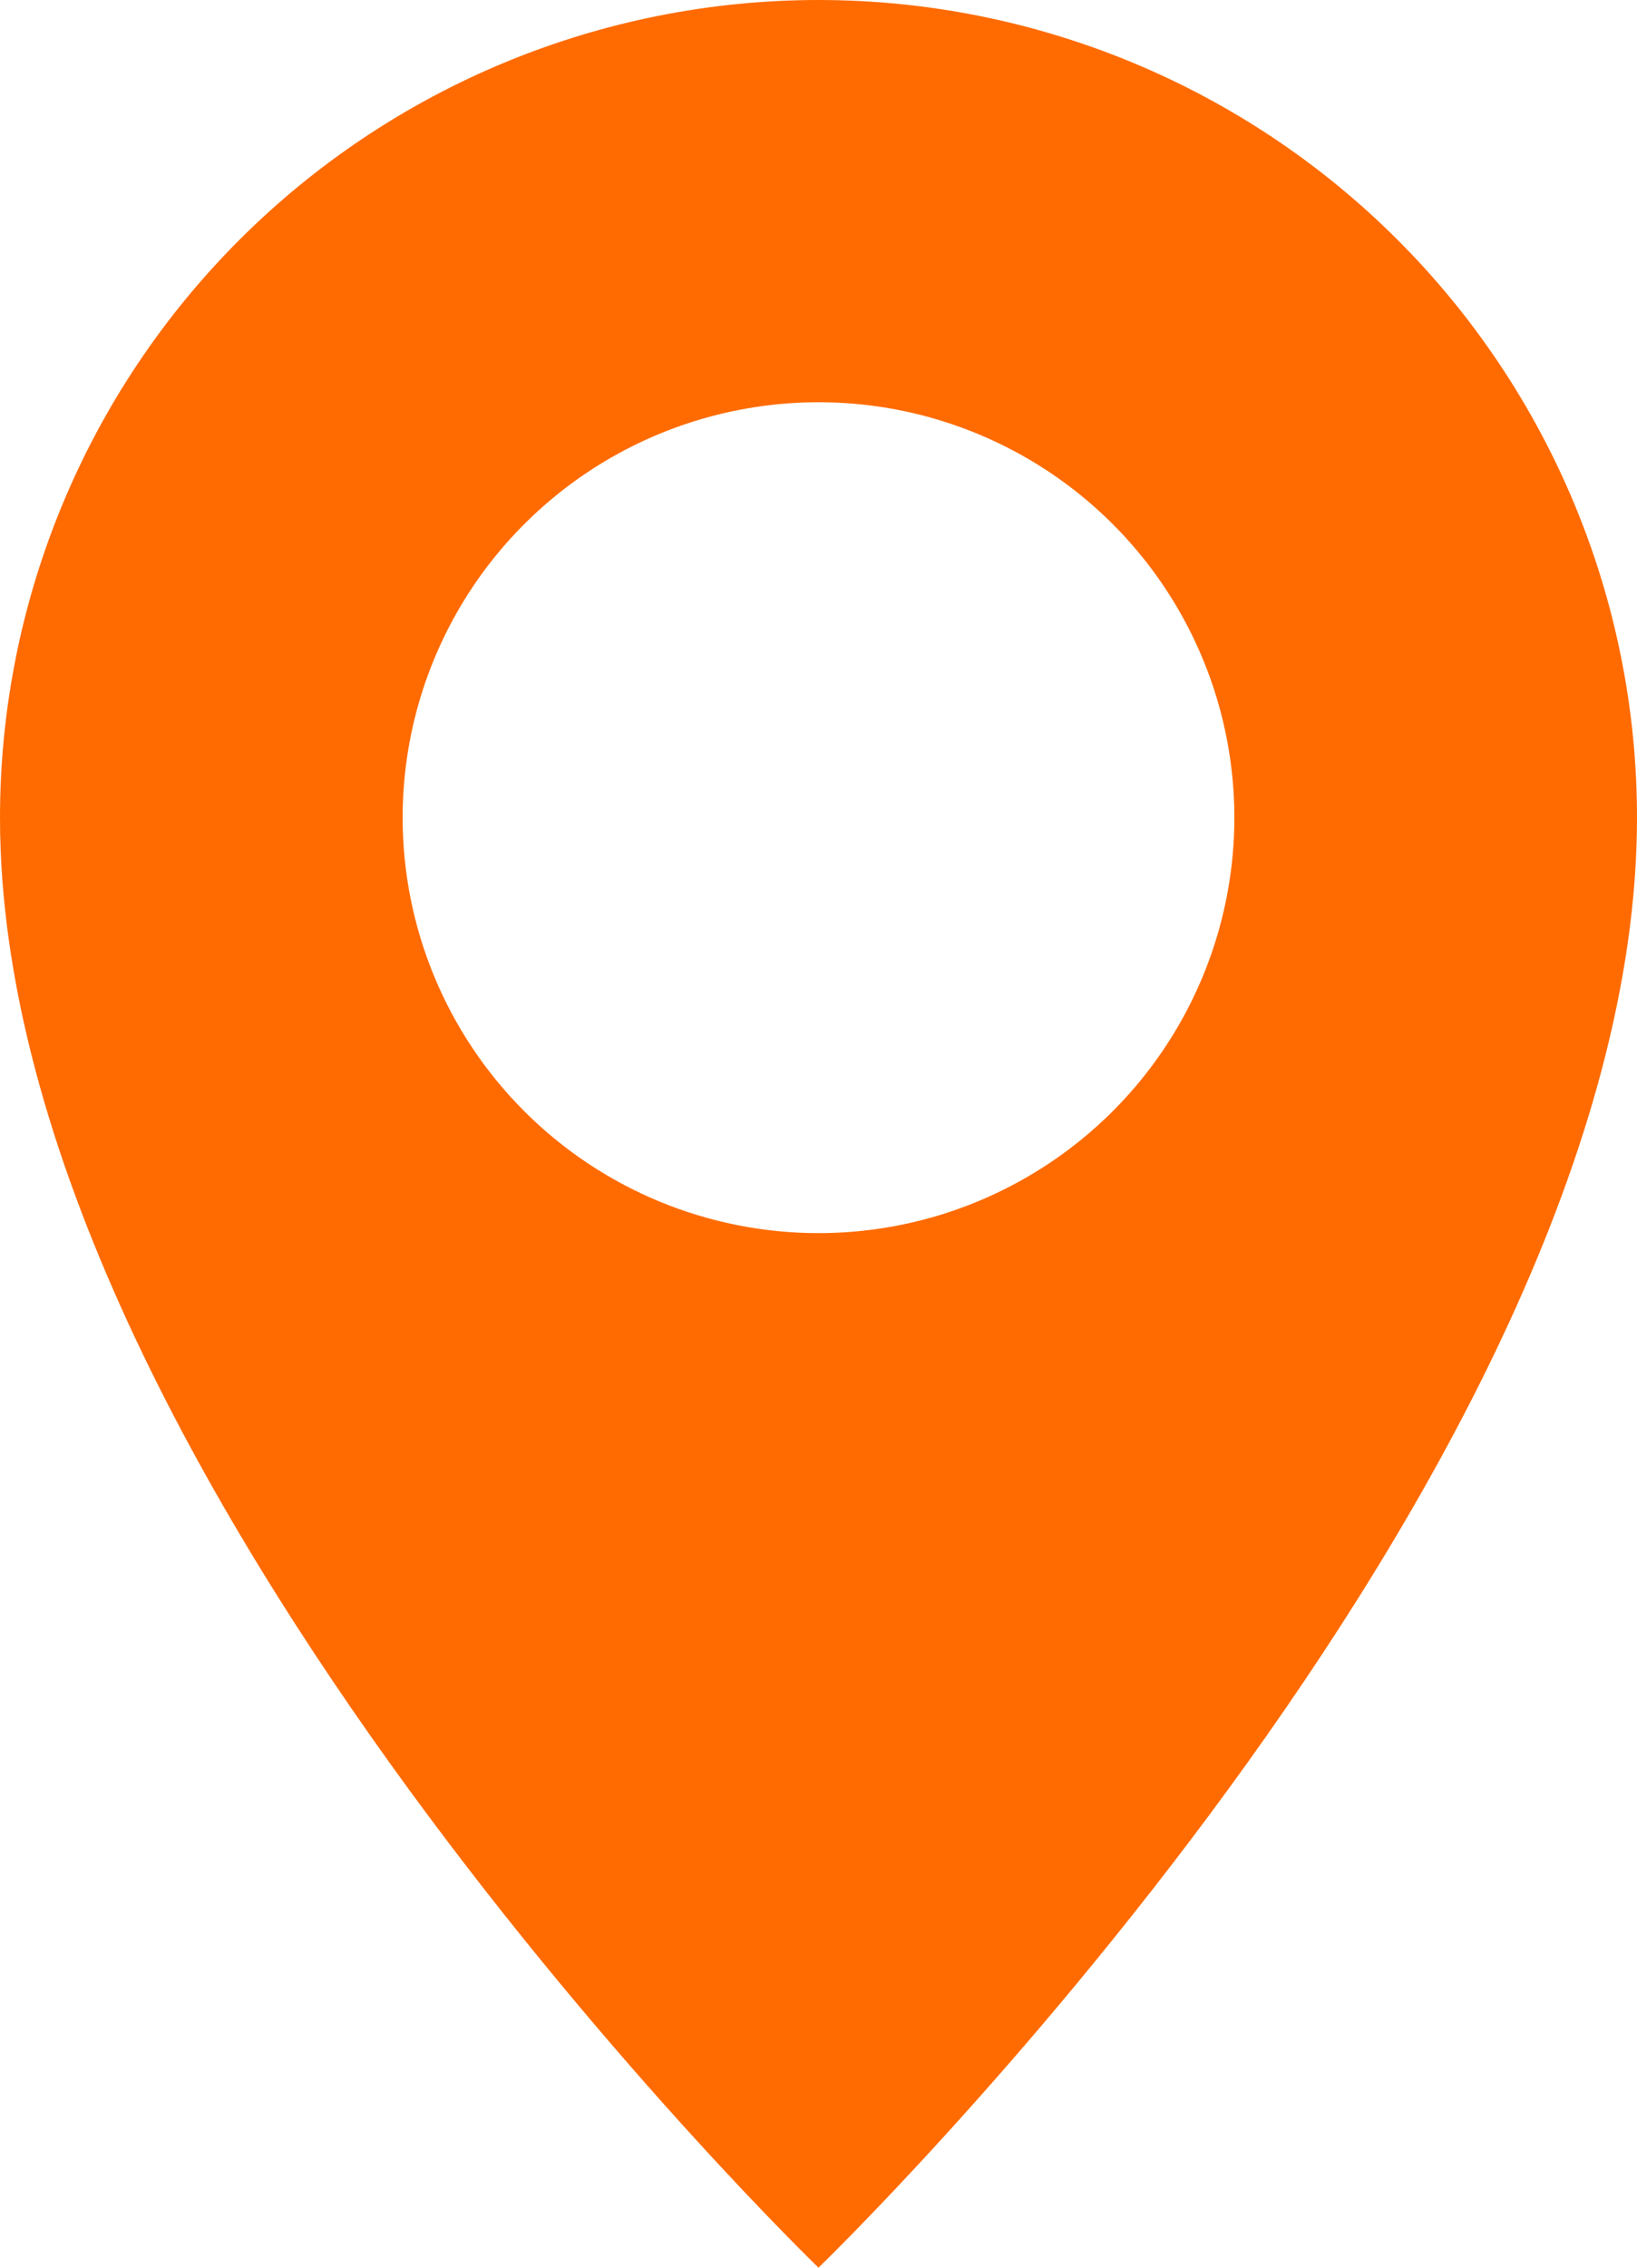 <svg width="26" height="36" viewBox="0 0 26 36" fill="none" xmlns="http://www.w3.org/2000/svg" xmlns:xlink="http://www.w3.org/1999/xlink">
	<desc>
			Created with Pixso.
	</desc>
	<defs/>
	<path id="Vector" d="M13 0C16.448 0 19.754 1.368 22.192 3.802C24.63 6.236 26 9.538 26 12.98C26 23.449 13 36 13 36C13 36 0 23.449 0 12.98C0 9.538 1.37 6.236 3.808 3.802C6.246 1.368 9.552 0 13 0ZM13 19.576C14.306 19.576 15.583 19.189 16.669 18.464C17.756 17.739 18.602 16.709 19.102 15.504C19.602 14.299 19.733 12.973 19.478 11.694C19.223 10.415 18.594 9.24 17.67 8.317C16.747 7.395 15.57 6.767 14.289 6.512C13.007 6.258 11.679 6.389 10.472 6.888C9.266 7.387 8.234 8.232 7.508 9.317C6.783 10.401 6.395 11.676 6.395 12.98C6.395 14.729 7.091 16.407 8.33 17.644C9.568 18.881 11.248 19.576 13 19.576Z" fill="#FF6B00" fill-opacity="1" fill-rule="nonzero"/>
</svg>
